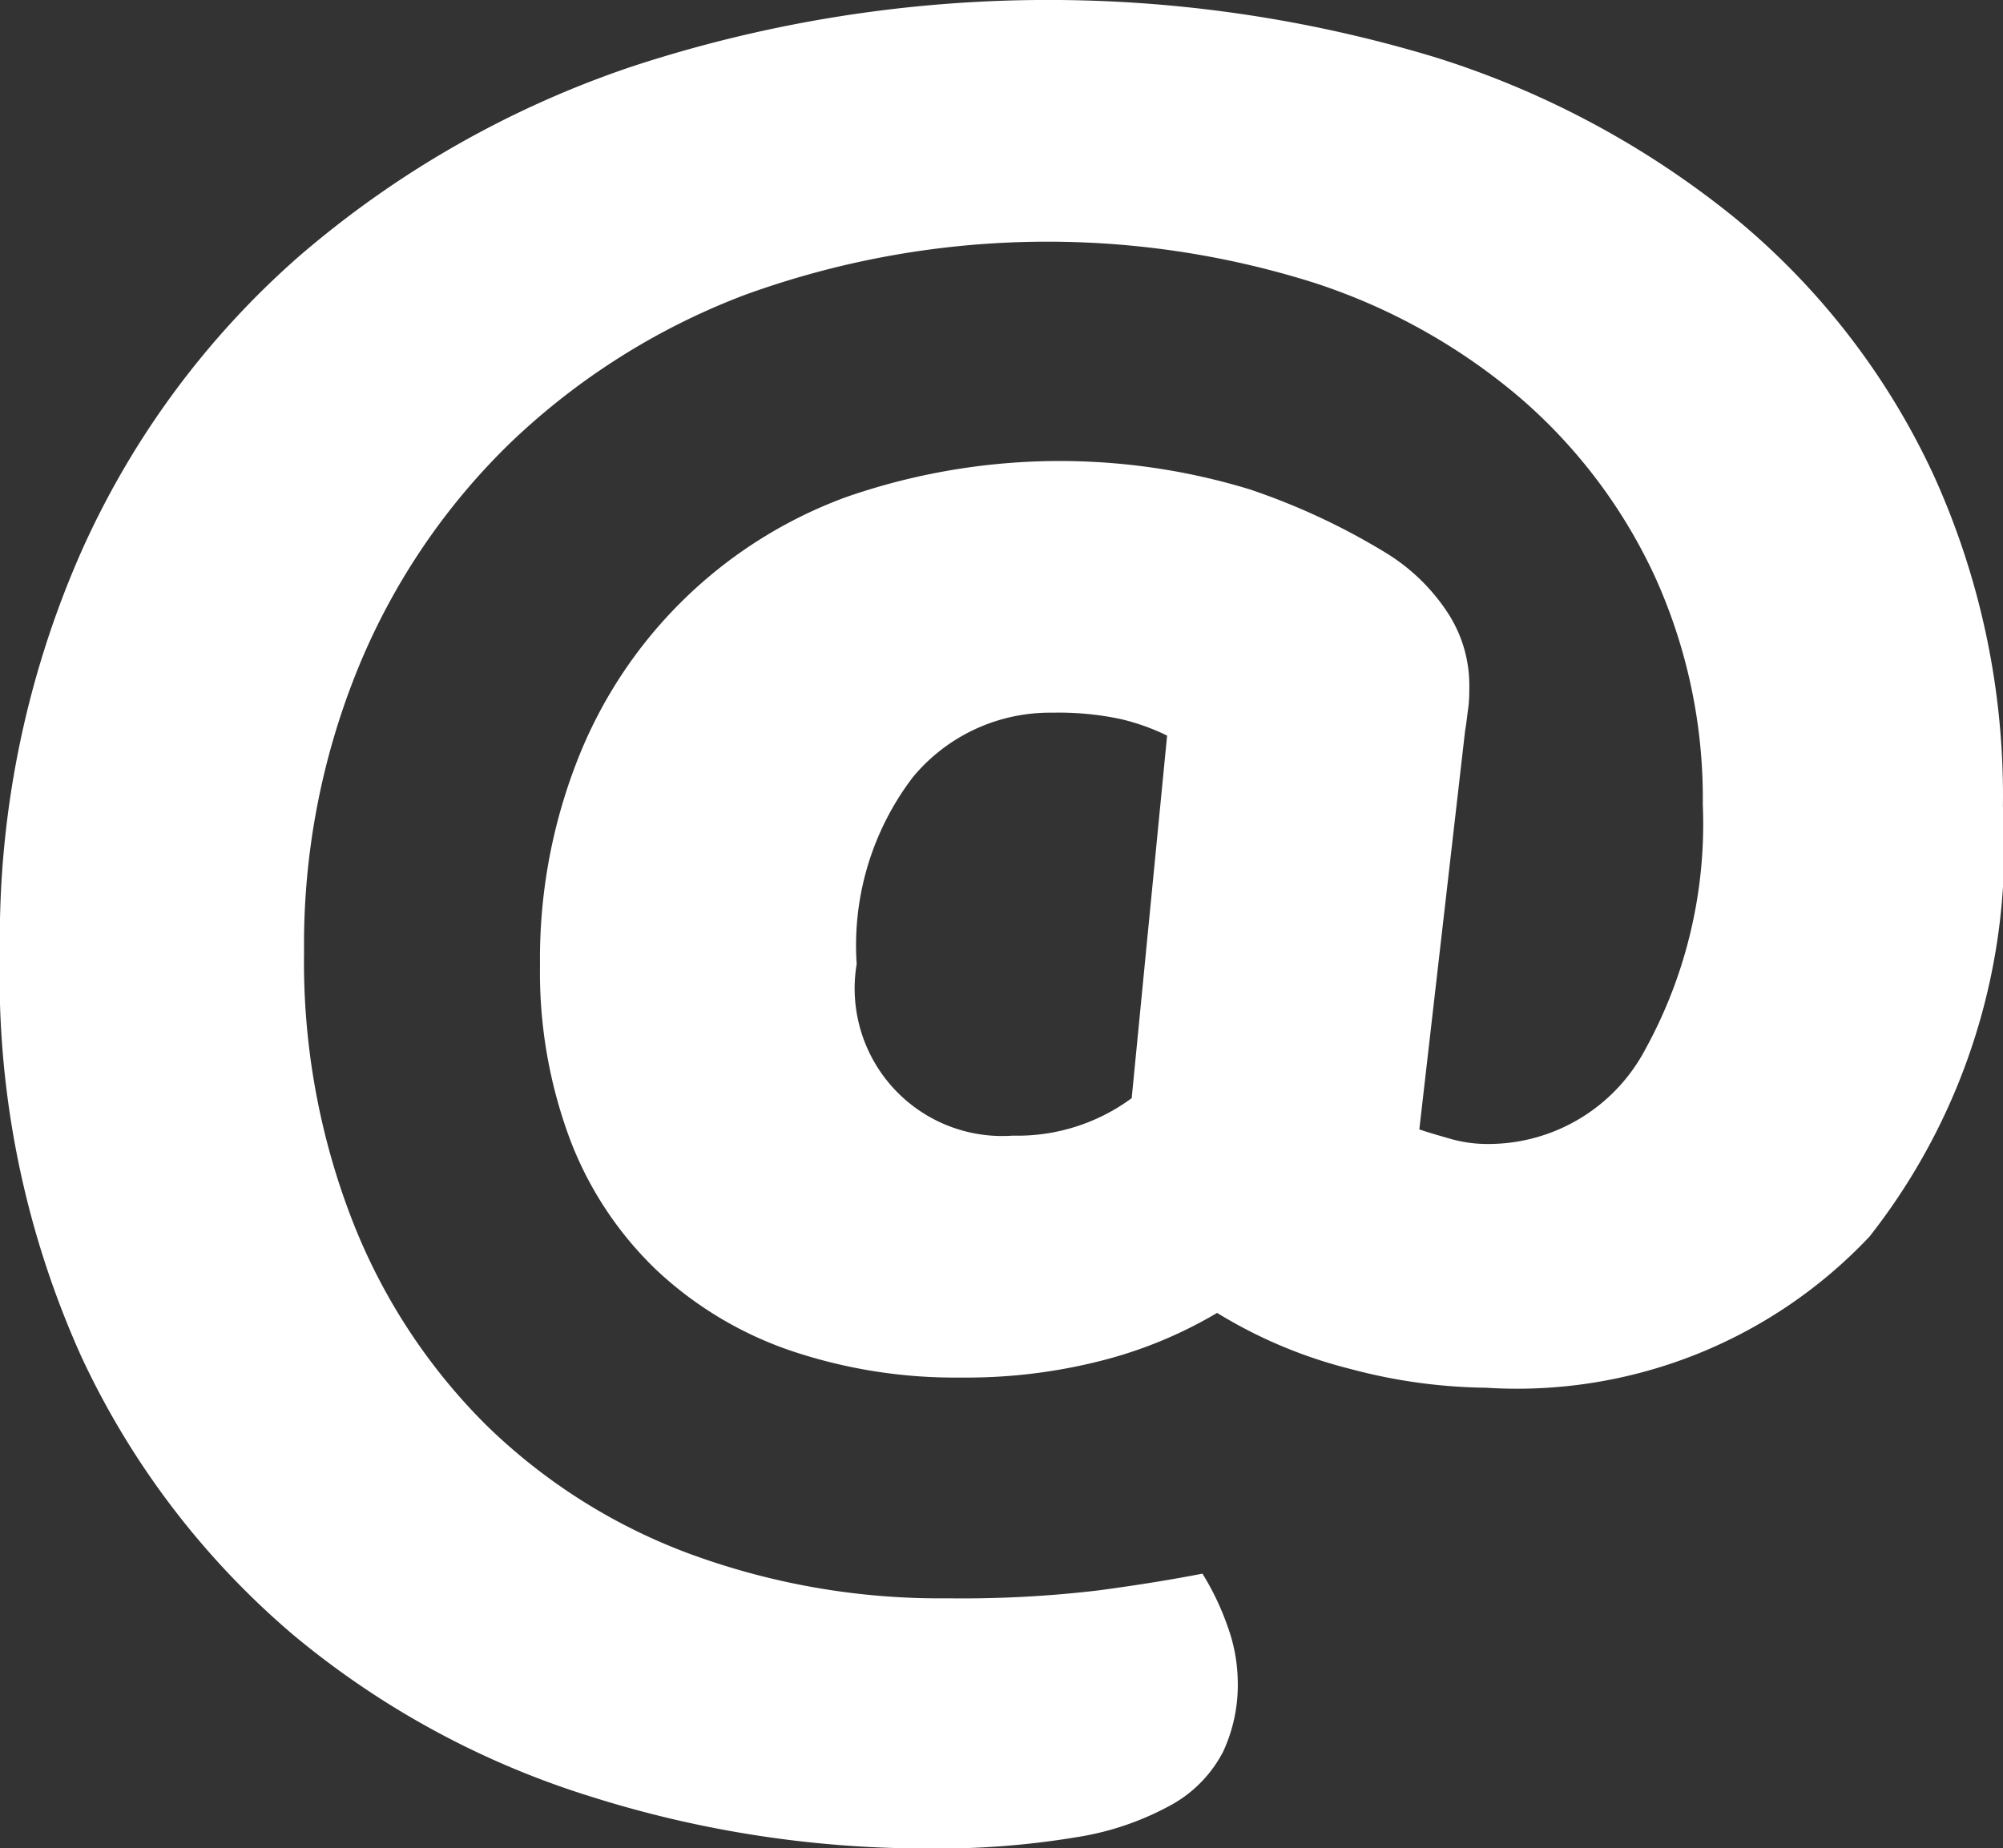 <svg xmlns="http://www.w3.org/2000/svg" width="25" height="23.074" viewBox="0 0 25 23.074">
  <rect x="0" y="0" width="25" height="23.074" fill="#333333" stroke="none"/>
  <g id="Group_7" data-name="Group 7" transform="translate(-116.985 -383.621)">
    <path id="Path_102" data-name="Path 102" d="M134.7,397.72c.1.035.234.074.39.118a1.645,1.645,0,0,0,.441.064,2.216,2.216,0,0,0,1.991-1.184,5.837,5.837,0,0,0,.716-3.056,6.689,6.689,0,0,0-.6-2.848,6.6,6.6,0,0,0-1.678-2.225,7.57,7.57,0,0,0-2.589-1.443,11.062,11.062,0,0,0-7.088.156,8.671,8.671,0,0,0-2.927,1.846,8.294,8.294,0,0,0-1.9,2.811,9.128,9.128,0,0,0-.676,3.55,8.9,8.9,0,0,0,.6,3.342,7.374,7.374,0,0,0,1.664,2.551,7.221,7.221,0,0,0,2.537,1.612,9.038,9.038,0,0,0,3.239.56,14.367,14.367,0,0,0,1.885-.1c.512-.069.94-.14,1.288-.208a3.3,3.3,0,0,1,.311.65,2.085,2.085,0,0,1,.13.7,1.979,1.979,0,0,1-.182.871,1.6,1.6,0,0,1-.623.652,3.592,3.592,0,0,1-1.2.416,10.588,10.588,0,0,1-1.9.142,13.887,13.887,0,0,1-4.176-.65,10.8,10.8,0,0,1-3.706-2.015A10.206,10.206,0,0,1,118,400.556a11.539,11.539,0,0,1-1.016-5.047,11.96,11.96,0,0,1,.99-4.943,10.693,10.693,0,0,1,2.744-3.746,12.436,12.436,0,0,1,4.15-2.367,16.659,16.659,0,0,1,10.027-.118,11.266,11.266,0,0,1,3.772,2.03,9.126,9.126,0,0,1,2.445,3.172,9.667,9.667,0,0,1,.872,4.15,7.864,7.864,0,0,1-1.665,5.371,6.045,6.045,0,0,1-4.788,1.887,6.809,6.809,0,0,1-1.69-.234,5.925,5.925,0,0,1-1.665-.7,5.468,5.468,0,0,1-1.4.585,6.792,6.792,0,0,1-1.795.222,6.407,6.407,0,0,1-2.134-.338,4.635,4.635,0,0,1-1.664-1,4.431,4.431,0,0,1-1.08-1.626,5.951,5.951,0,0,1-.378-2.185,6.777,6.777,0,0,1,.469-2.563,5.712,5.712,0,0,1,3.342-3.276,8.118,8.118,0,0,1,5.047-.1,8.393,8.393,0,0,1,1.7.793,2.443,2.443,0,0,1,.767.741,1.653,1.653,0,0,1,.274.9c0,.1,0,.2-.014.3s-.022.187-.038.274Zm-7.024-2.055a1.842,1.842,0,0,0,1.95,2.133,2.4,2.4,0,0,0,1.484-.468l.442-4.526a2.758,2.758,0,0,0-.586-.208,3.734,3.734,0,0,0-.846-.078,2.221,2.221,0,0,0-1.742.806A3.464,3.464,0,0,0,127.678,395.665Z" transform="translate(0 0)" fill="#fff"/>
  </g>
</svg>
